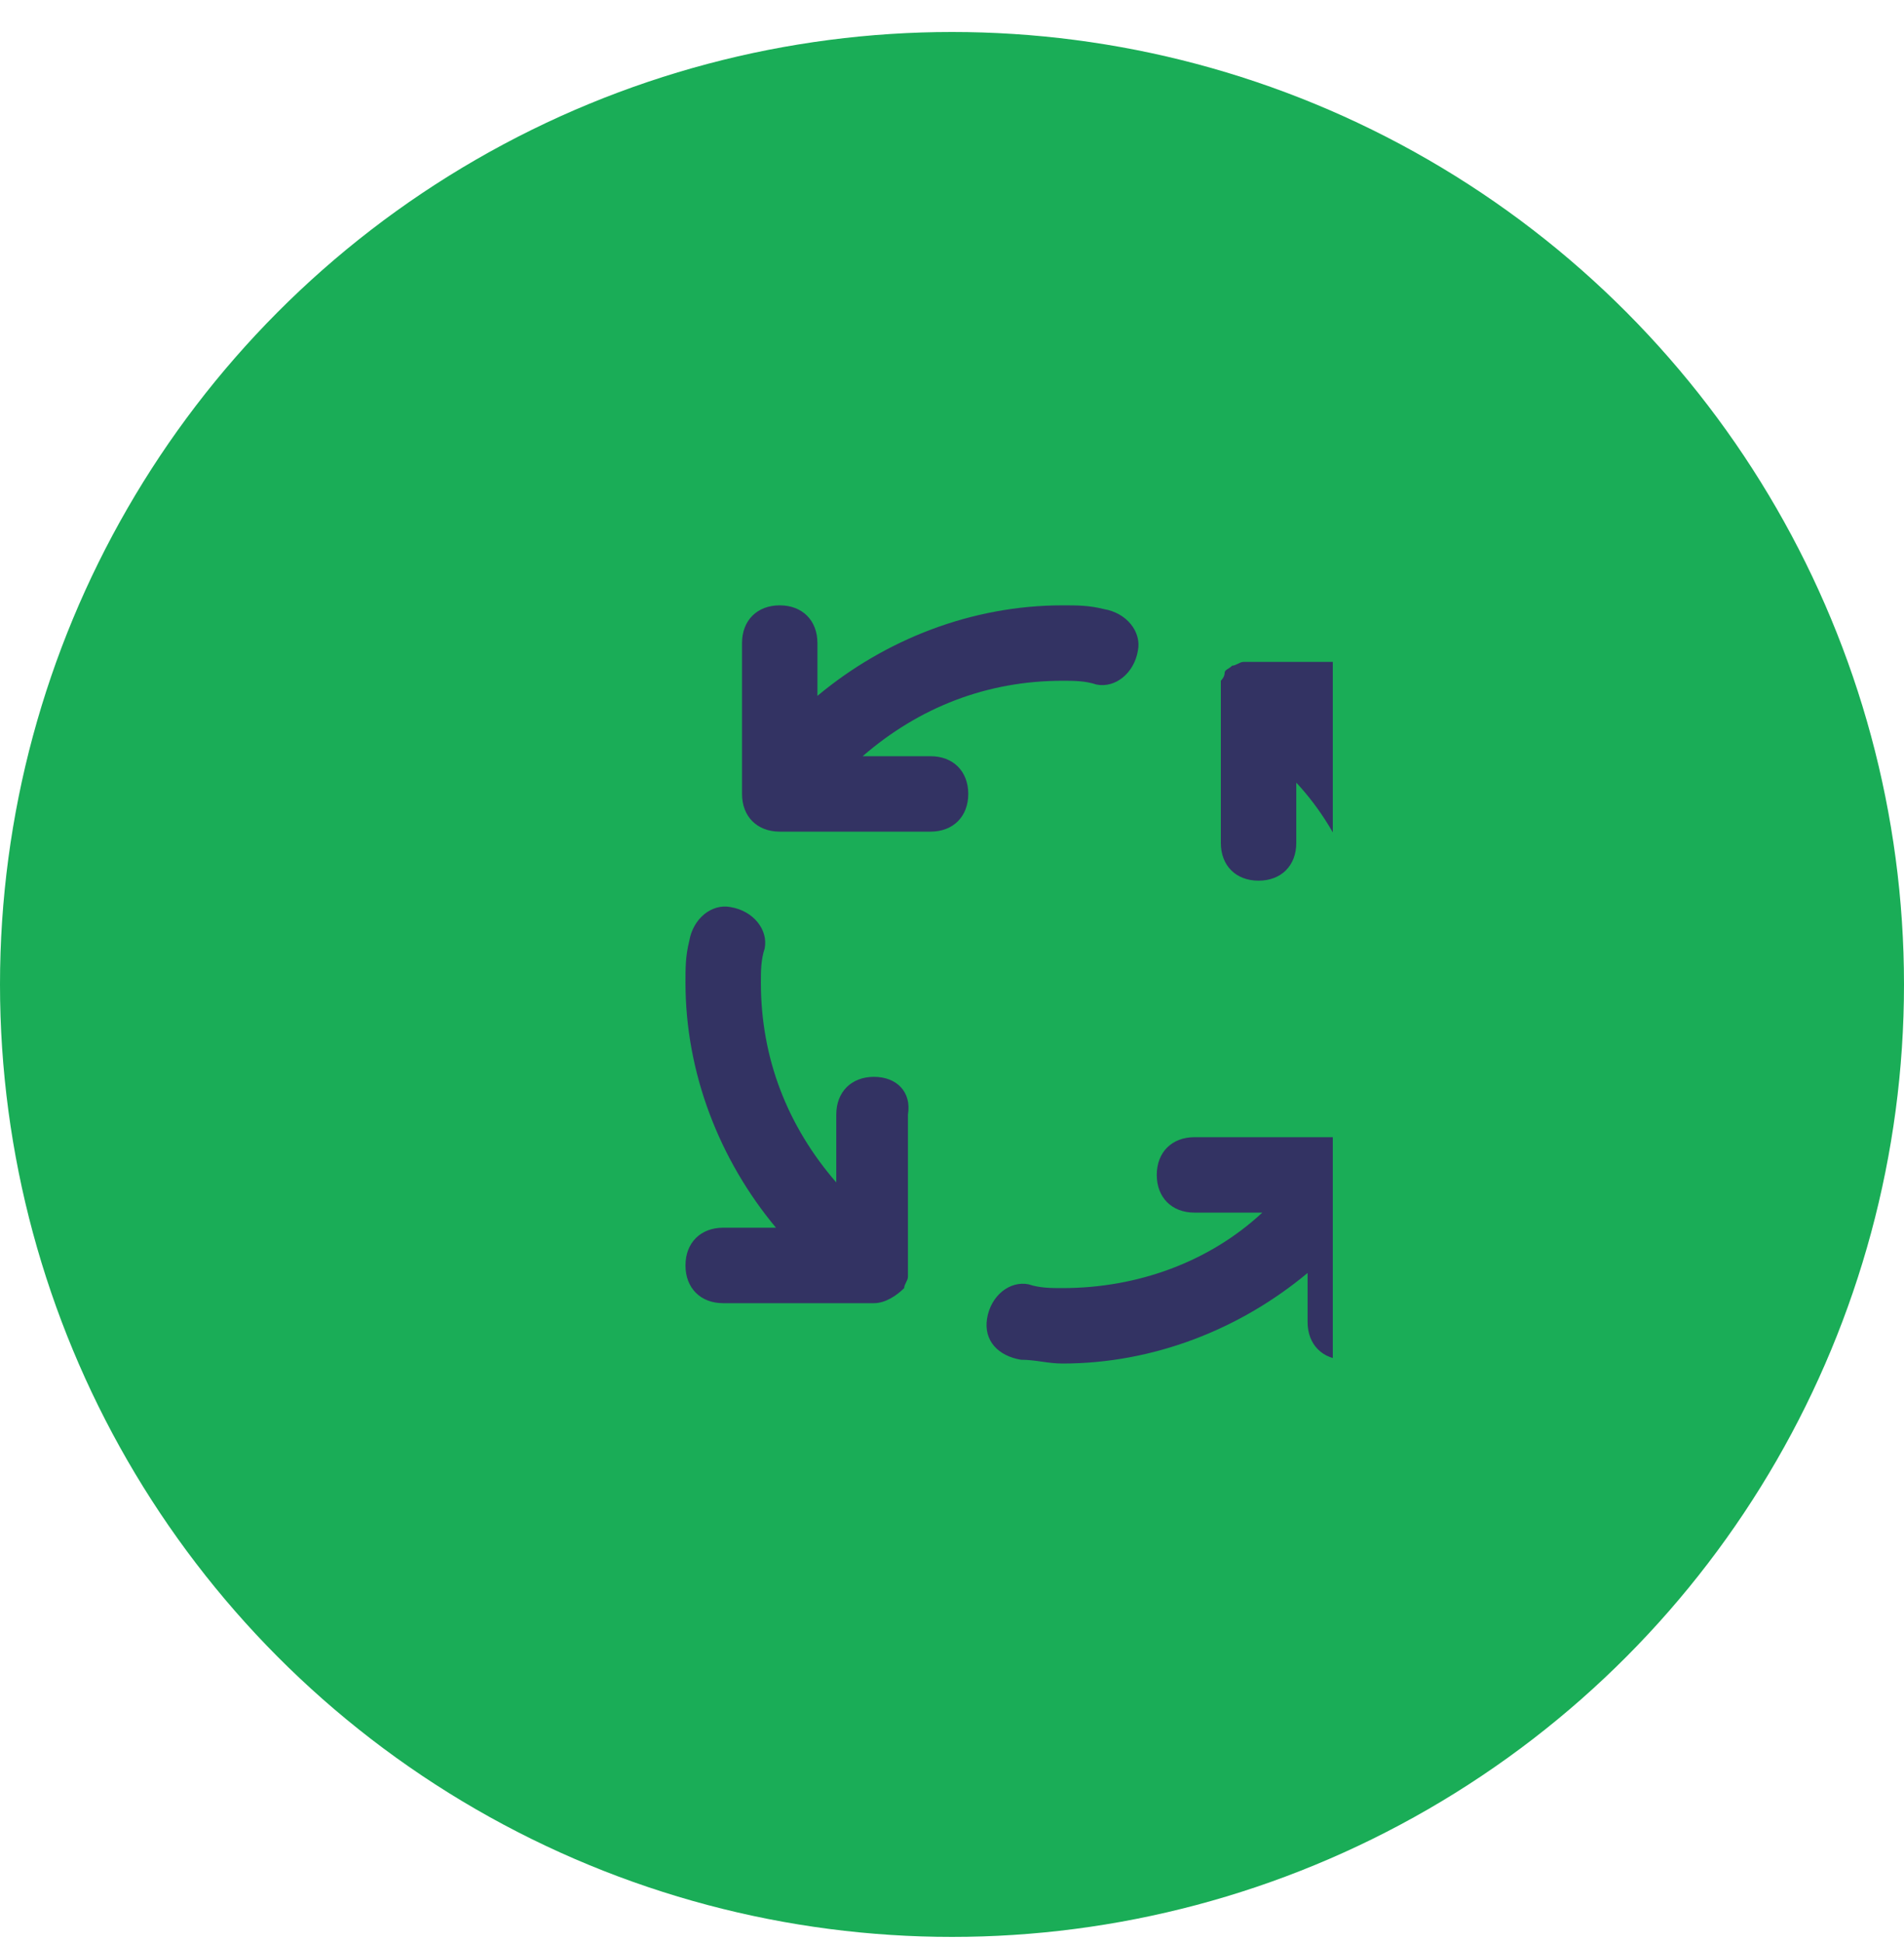 <svg width="50" height="51" viewBox="0 0 50 51" fill="none" xmlns="http://www.w3.org/2000/svg">
<circle cx="25" cy="25.84" r="25" fill="#1AAD57"/>
<g clip-path="url(#clip0_6_1135)">
<g filter="url(#filter0_i_6_1135)">
<path d="M21.437 19.849H19.654C21.14 18.562 22.922 17.869 24.902 17.869C25.199 17.869 25.496 17.869 25.793 17.968C26.288 18.067 26.783 17.671 26.882 17.077C26.981 16.582 26.585 16.087 25.991 15.988C25.595 15.889 25.298 15.889 24.902 15.889C22.526 15.889 20.248 16.78 18.466 18.265V16.879C18.466 16.285 18.07 15.889 17.476 15.889C16.882 15.889 16.486 16.285 16.486 16.879V20.839C16.486 21.433 16.882 21.829 17.476 21.829H21.437C22.031 21.829 22.427 21.433 22.427 20.839C22.427 20.245 22.031 19.849 21.437 19.849ZM19.951 28.265C19.357 28.265 18.961 28.661 18.961 29.255V31.037C17.674 29.552 16.981 27.77 16.981 25.79C16.981 25.493 16.981 25.196 17.08 24.899C17.179 24.404 16.783 23.909 16.189 23.81C15.694 23.711 15.199 24.107 15.1 24.701C15.001 25.097 15.001 25.394 15.001 25.79C15.001 28.166 15.892 30.443 17.377 32.225H15.991C15.397 32.225 15.001 32.621 15.001 33.215C15.001 33.81 15.397 34.206 15.991 34.206H19.951C20.248 34.206 20.546 34.008 20.744 33.81C20.744 33.711 20.843 33.612 20.843 33.513C20.843 33.413 20.843 33.413 20.843 33.315V33.215V29.255C20.942 28.661 20.546 28.265 19.951 28.265ZM33.813 19.354C34.407 19.354 34.803 18.958 34.803 18.364C34.803 17.77 34.407 17.374 33.813 17.374H29.852C29.753 17.374 29.753 17.374 29.654 17.374C29.555 17.374 29.456 17.473 29.357 17.473C29.258 17.572 29.159 17.572 29.159 17.671C29.159 17.77 29.06 17.869 29.06 17.869C29.06 17.968 29.06 17.968 29.06 18.067V18.166V22.126C29.06 22.721 29.456 23.116 30.05 23.116C30.645 23.116 31.041 22.721 31.041 22.126V20.542C32.328 21.928 33.021 23.81 33.021 25.79C33.021 26.087 33.021 26.384 32.922 26.681C32.823 27.176 33.219 27.671 33.813 27.77H33.912C34.407 27.77 34.803 27.374 34.902 26.879C34.902 26.483 35.001 26.186 35.001 25.79C35.001 23.413 34.11 21.136 32.625 19.354H33.813ZM33.12 30.245C33.021 30.146 32.922 30.047 32.823 29.948C32.724 29.849 32.625 29.849 32.526 29.849H32.427H32.328H28.367C27.773 29.849 27.377 30.245 27.377 30.839C27.377 31.433 27.773 31.829 28.367 31.829H30.149C28.763 33.117 26.882 33.81 24.902 33.81C24.605 33.81 24.308 33.81 24.011 33.711C23.516 33.612 23.021 34.008 22.922 34.602C22.823 35.196 23.219 35.592 23.813 35.691C24.209 35.691 24.506 35.79 24.902 35.79C27.278 35.79 29.555 34.899 31.338 33.413V34.701C31.338 35.295 31.734 35.691 32.328 35.691C32.922 35.691 33.318 35.295 33.318 34.701V30.74C33.318 30.542 33.219 30.344 33.12 30.245Z" fill="#333363"/>
</g>
</g>
<defs>
<filter id="filter0_i_6_1135" x="15.001" y="15.889" width="23" height="19.901" filterUnits="userSpaceOnUse" color-interpolation-filters="sRGB">
<feFlood flood-opacity="0" result="BackgroundImageFix"/>
<feBlend mode="normal" in="SourceGraphic" in2="BackgroundImageFix" result="shape"/>
<feColorMatrix in="SourceAlpha" type="matrix" values="0 0 0 0 0 0 0 0 0 0 0 0 0 0 0 0 0 0 127 0" result="hardAlpha"/>
<feOffset dx="3"/>
<feGaussianBlur stdDeviation="2.5"/>
<feComposite in2="hardAlpha" operator="arithmetic" k2="-1" k3="1"/>
<feColorMatrix type="matrix" values="0 0 0 0 0 0 0 0 0 0 0 0 0 0 0 0 0 0 0.5 0"/>
<feBlend mode="normal" in2="shape" result="effect1_innerShadow_6_1135"/>
</filter>
<clipPath id="clip0_6_1135">
<rect width="20" height="20" fill="white" transform="translate(15 15.84)"/>
</clipPath>
</defs>
</svg>
